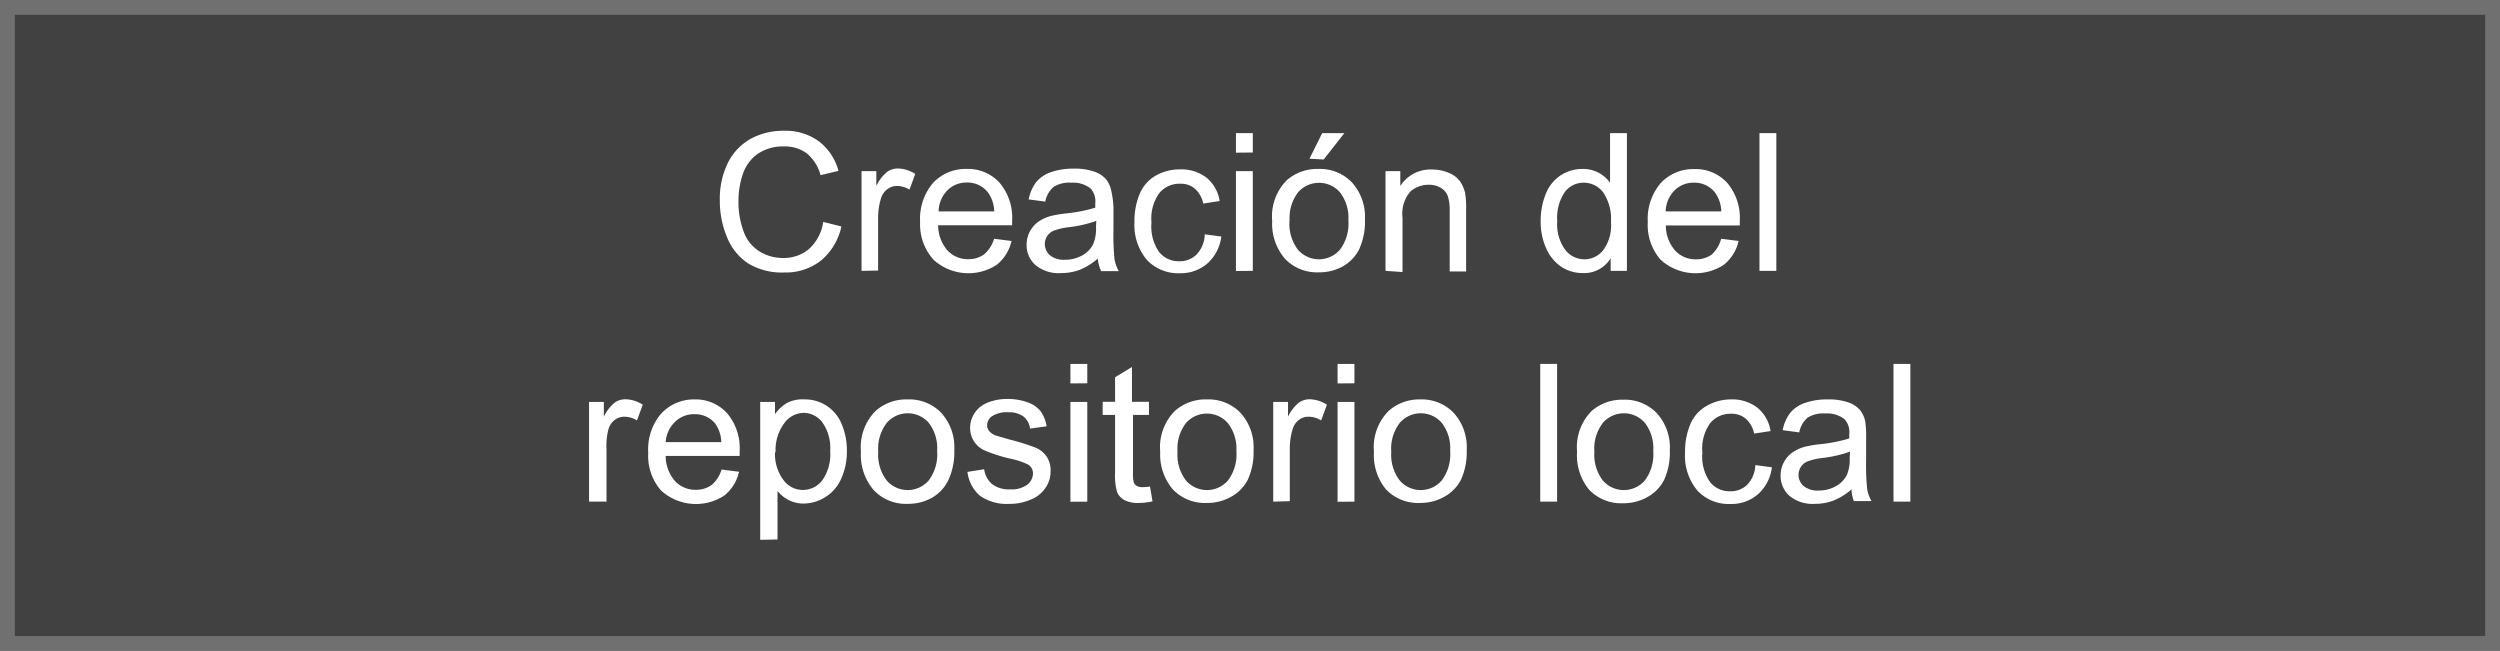 <svg xmlns="http://www.w3.org/2000/svg" viewBox="0 0 169 44"><rect x="0" y="0" width="169" height="44" fill="#808080" stroke="none"/><defs><style>.cls-1{fill:#424142;stroke:#707070;stroke-miterlimit:10;}.cls-2{fill:#fff;}</style></defs><title>bt7</title><g id="Capa_2" data-name="Capa 2"><g id="CONTENIDO"><rect class="cls-1" x="0.5" y="0.5" width="168" height="43"/><path class="cls-2" d="M55.65,15l1.23.31a4.14,4.14,0,0,1-1.39,2.31,3.84,3.84,0,0,1-2.46.8,4.42,4.42,0,0,1-2.45-.61,3.82,3.82,0,0,1-1.43-1.77,6.33,6.33,0,0,1-.49-2.5A5.49,5.49,0,0,1,49.21,11a3.8,3.8,0,0,1,1.58-1.64A4.61,4.61,0,0,1,53,8.84a3.81,3.81,0,0,1,2.35.71,3.69,3.69,0,0,1,1.33,2l-1.21.29a2.88,2.88,0,0,0-.94-1.48A2.5,2.5,0,0,0,53,9.9a3,3,0,0,0-1.79.51,2.71,2.71,0,0,0-1,1.38,5.56,5.56,0,0,0-.29,1.79,5.69,5.69,0,0,0,.35,2.07A2.58,2.58,0,0,0,51.35,17a3,3,0,0,0,1.58.44,2.65,2.65,0,0,0,1.75-.6A3.06,3.06,0,0,0,55.65,15Z"/><path class="cls-2" d="M58.24,18.31V11.57h1v1a2.78,2.78,0,0,1,.73-.95,1.27,1.27,0,0,1,.73-.23,2.23,2.23,0,0,1,1.17.37l-.39,1.06a1.64,1.64,0,0,0-.84-.25,1.09,1.09,0,0,0-.67.23,1.21,1.21,0,0,0-.42.63,4.45,4.45,0,0,0-.19,1.33v3.53Z"/><path class="cls-2" d="M67.2,16.14l1.18.15a2.88,2.88,0,0,1-1,1.61,3.5,3.5,0,0,1-4.27-.34A3.56,3.56,0,0,1,62.2,15a3.72,3.72,0,0,1,.88-2.64,3,3,0,0,1,2.27-.94,2.89,2.89,0,0,1,2.21.92,3.66,3.66,0,0,1,.86,2.59c0,.07,0,.17,0,.3h-5a2.59,2.59,0,0,0,.63,1.7,1.87,1.87,0,0,0,1.41.59,1.75,1.75,0,0,0,1.07-.33A2.19,2.19,0,0,0,67.2,16.14Zm-3.75-1.85h3.76A2.28,2.28,0,0,0,66.78,13a1.75,1.75,0,0,0-1.42-.66,1.81,1.81,0,0,0-1.32.53A2.08,2.08,0,0,0,63.45,14.29Z"/><path class="cls-2" d="M74.21,17.48a4.26,4.26,0,0,1-1.22.76,3.55,3.55,0,0,1-1.26.22A2.45,2.45,0,0,1,70,17.92a1.79,1.79,0,0,1-.6-1.39,1.84,1.84,0,0,1,.23-.9,1.86,1.86,0,0,1,.59-.66,2.78,2.78,0,0,1,.82-.37,8.44,8.44,0,0,1,1-.17,10.45,10.45,0,0,0,2-.39c0-.16,0-.26,0-.3a1.26,1.26,0,0,0-.32-1,1.91,1.91,0,0,0-1.3-.39,2,2,0,0,0-1.19.28,1.73,1.73,0,0,0-.57,1l-1.12-.15a2.77,2.77,0,0,1,.5-1.16,2.19,2.19,0,0,1,1-.68,4.48,4.48,0,0,1,1.53-.24,4.06,4.06,0,0,1,1.4.2,1.84,1.84,0,0,1,.79.51,1.8,1.8,0,0,1,.36.78A6.4,6.4,0,0,1,75.27,14v1.52a16.19,16.19,0,0,0,.07,2,2.56,2.56,0,0,0,.29.81H74.44A2.44,2.44,0,0,1,74.21,17.48Zm-.1-2.55a8.31,8.31,0,0,1-1.87.43,4.37,4.37,0,0,0-1,.23,1,1,0,0,0-.45.37,1,1,0,0,0,.19,1.3,1.49,1.49,0,0,0,1,.3,2.35,2.35,0,0,0,1.17-.29,1.78,1.78,0,0,0,.76-.79,2.76,2.76,0,0,0,.18-1.14Z"/><path class="cls-2" d="M81.44,15.84l1.12.15a2.91,2.91,0,0,1-.94,1.82,2.74,2.74,0,0,1-1.86.66,2.9,2.9,0,0,1-2.23-.9A3.67,3.67,0,0,1,76.69,15a4.71,4.71,0,0,1,.36-1.91,2.53,2.53,0,0,1,1.1-1.23,3.27,3.27,0,0,1,1.61-.41,2.8,2.8,0,0,1,1.8.56,2.55,2.55,0,0,1,.89,1.58l-1.11.17a1.84,1.84,0,0,0-.56-1,1.45,1.45,0,0,0-1-.34,1.77,1.77,0,0,0-1.4.62,2.94,2.94,0,0,0-.54,2,3,3,0,0,0,.52,2,1.69,1.69,0,0,0,1.36.62,1.6,1.6,0,0,0,1.12-.41A2,2,0,0,0,81.44,15.84Z"/><path class="cls-2" d="M83.55,10.32V9h1.14v1.31Zm0,8V11.57h1.14v6.74Z"/><path class="cls-2" d="M86,14.94a3.47,3.47,0,0,1,1-2.77,3.14,3.14,0,0,1,2.12-.75,3,3,0,0,1,2.27.91,3.47,3.47,0,0,1,.88,2.52,4.47,4.47,0,0,1-.39,2A2.76,2.76,0,0,1,90.79,18a3.3,3.3,0,0,1-1.63.41,3,3,0,0,1-2.29-.91A3.63,3.63,0,0,1,86,14.94Zm1.17,0a2.87,2.87,0,0,0,.57,1.94,1.88,1.88,0,0,0,2.84,0,2.94,2.94,0,0,0,.57-2A2.79,2.79,0,0,0,90.58,13a1.88,1.88,0,0,0-2.83,0A2.86,2.86,0,0,0,87.18,14.94Zm1.35-4.21L89.38,9h1.5l-1.4,1.78Z"/><path class="cls-2" d="M93.66,18.31V11.57h1v1a2.42,2.42,0,0,1,2.15-1.11,2.82,2.82,0,0,1,1.12.22,1.77,1.77,0,0,1,.76.57,2.21,2.21,0,0,1,.36.84,6.58,6.58,0,0,1,.06,1.11v4.15H98v-4.1a3.05,3.05,0,0,0-.13-1,1.09,1.09,0,0,0-.47-.55,1.5,1.5,0,0,0-.8-.21,1.85,1.85,0,0,0-1.26.46,2.29,2.29,0,0,0-.53,1.76v3.68Z"/><path class="cls-2" d="M108.88,18.31v-.85a2.1,2.1,0,0,1-1.88,1,2.64,2.64,0,0,1-1.48-.44,2.93,2.93,0,0,1-1-1.24,4.29,4.29,0,0,1-.37-1.83,4.79,4.79,0,0,1,.34-1.83,2.66,2.66,0,0,1,1-1.26,2.71,2.71,0,0,1,1.5-.44,2.25,2.25,0,0,1,1.08.26,2.29,2.29,0,0,1,.77.67V9h1.14v9.31Zm-3.61-3.36a2.93,2.93,0,0,0,.54,1.94,1.65,1.65,0,0,0,1.29.64,1.62,1.62,0,0,0,1.27-.61A2.82,2.82,0,0,0,108.9,15a3.17,3.17,0,0,0-.53-2,1.64,1.64,0,0,0-1.31-.65,1.58,1.58,0,0,0-1.27.62A3.07,3.07,0,0,0,105.27,14.94Z"/><path class="cls-2" d="M116.35,16.14l1.18.15a2.88,2.88,0,0,1-1,1.61,3.5,3.5,0,0,1-4.27-.34,3.56,3.56,0,0,1-.87-2.55,3.72,3.72,0,0,1,.88-2.64,3,3,0,0,1,2.27-.94,2.89,2.89,0,0,1,2.21.92,3.66,3.66,0,0,1,.86,2.59c0,.07,0,.17,0,.3h-5a2.59,2.59,0,0,0,.63,1.7,1.87,1.87,0,0,0,1.41.59,1.75,1.75,0,0,0,1.07-.33A2.19,2.19,0,0,0,116.35,16.14Zm-3.75-1.85h3.76a2.28,2.28,0,0,0-.43-1.28,1.75,1.75,0,0,0-1.42-.66,1.81,1.81,0,0,0-1.32.53A2.08,2.08,0,0,0,112.6,14.29Z"/><path class="cls-2" d="M118.94,18.31V9h1.14v9.31Z"/><path class="cls-2" d="M39.82,33.91V27.17h1v1a2.78,2.78,0,0,1,.73-.95,1.27,1.27,0,0,1,.73-.23,2.22,2.22,0,0,1,1.17.37l-.39,1.06a1.63,1.63,0,0,0-.84-.25,1.09,1.09,0,0,0-.67.22,1.22,1.22,0,0,0-.42.63A4.46,4.46,0,0,0,41,30.38v3.53Z"/><path class="cls-2" d="M48.78,31.74l1.18.15a2.88,2.88,0,0,1-1,1.61,3.5,3.5,0,0,1-4.27-.34,3.55,3.55,0,0,1-.87-2.55A3.73,3.73,0,0,1,44.66,28,3,3,0,0,1,46.93,27a2.88,2.88,0,0,1,2.21.92A3.66,3.66,0,0,1,50,30.52c0,.07,0,.17,0,.3H45a2.59,2.59,0,0,0,.63,1.7,1.87,1.87,0,0,0,1.41.59,1.75,1.75,0,0,0,1.07-.33A2.2,2.2,0,0,0,48.78,31.74ZM45,29.89h3.76a2.28,2.28,0,0,0-.43-1.28A1.75,1.75,0,0,0,46.94,28a1.81,1.81,0,0,0-1.32.53A2.08,2.08,0,0,0,45,29.89Z"/><path class="cls-2" d="M51.39,36.49V27.17h1V28a2.56,2.56,0,0,1,.83-.77A2.28,2.28,0,0,1,54.39,27a2.66,2.66,0,0,1,1.52.45,2.72,2.72,0,0,1,1,1.25,4.57,4.57,0,0,1,.34,1.77,4.5,4.5,0,0,1-.37,1.86,2.82,2.82,0,0,1-2.57,1.71,2.15,2.15,0,0,1-1-.24,2.31,2.31,0,0,1-.75-.61v3.28Zm1-5.92A2.93,2.93,0,0,0,53,32.5a1.62,1.62,0,0,0,1.28.62,1.65,1.65,0,0,0,1.3-.64,3.06,3.06,0,0,0,.54-2,3,3,0,0,0-.53-1.93,1.6,1.6,0,0,0-1.27-.64,1.65,1.65,0,0,0-1.29.68A3.05,3.05,0,0,0,52.43,30.58Z"/><path class="cls-2" d="M58.2,30.54a3.47,3.47,0,0,1,1-2.77A3.13,3.13,0,0,1,61.36,27a3,3,0,0,1,2.27.91,3.46,3.46,0,0,1,.88,2.52,4.46,4.46,0,0,1-.39,2A2.76,2.76,0,0,1,63,33.65a3.31,3.31,0,0,1-1.63.41,3,3,0,0,1-2.29-.91A3.63,3.63,0,0,1,58.2,30.54Zm1.17,0a2.87,2.87,0,0,0,.57,1.94,1.88,1.88,0,0,0,2.84,0,2.94,2.94,0,0,0,.57-2,2.79,2.79,0,0,0-.57-1.9,1.88,1.88,0,0,0-2.83,0A2.85,2.85,0,0,0,59.37,30.54Z"/><path class="cls-2" d="M65.4,31.9l1.13-.18a1.58,1.58,0,0,0,.53,1,1.85,1.85,0,0,0,1.22.36,1.79,1.79,0,0,0,1.17-.32,1,1,0,0,0,.38-.75.69.69,0,0,0-.34-.61,5,5,0,0,0-1.17-.39,10.65,10.65,0,0,1-1.74-.55,1.66,1.66,0,0,1-1-1.54,1.74,1.74,0,0,1,.21-.84,1.84,1.84,0,0,1,.56-.64,2.36,2.36,0,0,1,.73-.33,3.46,3.46,0,0,1,1-.14,3.9,3.9,0,0,1,1.39.23,1.91,1.91,0,0,1,.89.62,2.42,2.42,0,0,1,.39,1l-1.12.15a1.22,1.22,0,0,0-.44-.81,1.61,1.61,0,0,0-1-.29,1.87,1.87,0,0,0-1.12.26.75.75,0,0,0-.34.61.63.63,0,0,0,.14.4,1,1,0,0,0,.44.3l1,.29a14,14,0,0,1,1.69.53,1.72,1.72,0,0,1,.75.6,1.68,1.68,0,0,1,.27,1A1.92,1.92,0,0,1,70.66,33a2.14,2.14,0,0,1-1,.78,3.47,3.47,0,0,1-1.42.28,3.16,3.16,0,0,1-2-.55A2.53,2.53,0,0,1,65.4,31.9Z"/><path class="cls-2" d="M72.36,25.92V24.6H73.5v1.31Zm0,8V27.17H73.5v6.74Z"/><path class="cls-2" d="M77.74,32.89l.17,1A4.19,4.19,0,0,1,77,34a2,2,0,0,1-1-.2,1.11,1.11,0,0,1-.48-.52,4.11,4.11,0,0,1-.14-1.35V28.05h-.84v-.89h.84V25.5l1.14-.69v2.35h1.15v.89H76.59V32a2,2,0,0,0,.06.63.47.47,0,0,0,.2.22.76.76,0,0,0,.39.08A3.6,3.6,0,0,0,77.74,32.89Z"/><path class="cls-2" d="M78.43,30.54a3.47,3.47,0,0,1,1-2.77A3.13,3.13,0,0,1,81.59,27a3,3,0,0,1,2.27.91,3.46,3.46,0,0,1,.88,2.52,4.46,4.46,0,0,1-.39,2,2.76,2.76,0,0,1-1.14,1.16,3.31,3.31,0,0,1-1.63.41,3,3,0,0,1-2.29-.91A3.63,3.63,0,0,1,78.43,30.54Zm1.17,0a2.87,2.87,0,0,0,.57,1.94,1.88,1.88,0,0,0,2.84,0,2.94,2.94,0,0,0,.57-2A2.79,2.79,0,0,0,83,28.6a1.88,1.88,0,0,0-2.83,0A2.85,2.85,0,0,0,79.6,30.54Z"/><path class="cls-2" d="M86.07,33.91V27.17h1v1a2.78,2.78,0,0,1,.73-.95,1.27,1.27,0,0,1,.73-.23,2.22,2.22,0,0,1,1.17.37l-.39,1.06a1.63,1.63,0,0,0-.84-.25,1.09,1.09,0,0,0-.67.22,1.22,1.22,0,0,0-.42.63,4.46,4.46,0,0,0-.19,1.33v3.53Z"/><path class="cls-2" d="M90.42,25.92V24.6h1.14v1.31Zm0,8V27.17h1.14v6.74Z"/><path class="cls-2" d="M92.88,30.54a3.47,3.47,0,0,1,1-2.77A3.13,3.13,0,0,1,96,27a3,3,0,0,1,2.27.91,3.46,3.46,0,0,1,.88,2.52,4.46,4.46,0,0,1-.39,2,2.76,2.76,0,0,1-1.14,1.16,3.31,3.31,0,0,1-1.63.41,3,3,0,0,1-2.29-.91A3.63,3.63,0,0,1,92.88,30.54Zm1.17,0a2.87,2.87,0,0,0,.57,1.94,1.88,1.88,0,0,0,2.84,0,2.94,2.94,0,0,0,.57-2,2.79,2.79,0,0,0-.57-1.9,1.88,1.88,0,0,0-2.83,0A2.85,2.85,0,0,0,94.05,30.54Z"/><path class="cls-2" d="M104.12,33.91V24.6h1.14v9.31Z"/><path class="cls-2" d="M106.61,30.54a3.47,3.47,0,0,1,1-2.77,3.13,3.13,0,0,1,2.12-.75,3,3,0,0,1,2.27.91,3.46,3.46,0,0,1,.88,2.52,4.46,4.46,0,0,1-.39,2,2.76,2.76,0,0,1-1.14,1.16,3.31,3.31,0,0,1-1.63.41,3,3,0,0,1-2.29-.91A3.63,3.63,0,0,1,106.61,30.54Zm1.17,0a2.87,2.87,0,0,0,.57,1.94,1.88,1.88,0,0,0,2.84,0,2.94,2.94,0,0,0,.57-2,2.79,2.79,0,0,0-.57-1.9,1.88,1.88,0,0,0-2.83,0A2.85,2.85,0,0,0,107.78,30.54Z"/><path class="cls-2" d="M118.66,31.44l1.12.15a2.91,2.91,0,0,1-.94,1.82,2.74,2.74,0,0,1-1.86.66,2.9,2.9,0,0,1-2.23-.9,3.67,3.67,0,0,1-.84-2.59,4.7,4.7,0,0,1,.36-1.91,2.53,2.53,0,0,1,1.1-1.23A3.26,3.26,0,0,1,117,27a2.79,2.79,0,0,1,1.8.56,2.54,2.54,0,0,1,.89,1.58l-1.11.17a1.84,1.84,0,0,0-.56-1,1.45,1.45,0,0,0-1-.34,1.77,1.77,0,0,0-1.4.62,2.94,2.94,0,0,0-.54,2,3,3,0,0,0,.52,2,1.69,1.69,0,0,0,1.36.62,1.6,1.6,0,0,0,1.12-.41A2,2,0,0,0,118.66,31.44Z"/><path class="cls-2" d="M125.16,33.08a4.26,4.26,0,0,1-1.22.76,3.53,3.53,0,0,1-1.26.22,2.45,2.45,0,0,1-1.71-.54,1.79,1.79,0,0,1-.6-1.39,1.84,1.84,0,0,1,.23-.9,1.88,1.88,0,0,1,.59-.66,2.81,2.81,0,0,1,.82-.37,8.06,8.06,0,0,1,1-.17,10.44,10.44,0,0,0,2-.39c0-.16,0-.26,0-.3a1.26,1.26,0,0,0-.32-1,1.91,1.91,0,0,0-1.3-.39,2,2,0,0,0-1.19.28,1.73,1.73,0,0,0-.57,1l-1.12-.15a2.77,2.77,0,0,1,.5-1.16,2.19,2.19,0,0,1,1-.68,4.51,4.51,0,0,1,1.53-.24,4.06,4.06,0,0,1,1.4.2,1.85,1.85,0,0,1,.79.51,1.8,1.8,0,0,1,.36.78,6.42,6.42,0,0,1,.06,1.05v1.52a16.19,16.19,0,0,0,.07,2,2.56,2.56,0,0,0,.29.81h-1.19A2.44,2.44,0,0,1,125.16,33.08Zm-.1-2.55a8.37,8.37,0,0,1-1.87.43,4.27,4.27,0,0,0-1,.23,1,1,0,0,0-.45.37,1,1,0,0,0,.19,1.3,1.49,1.49,0,0,0,1,.3,2.36,2.36,0,0,0,1.17-.29,1.78,1.78,0,0,0,.76-.79,2.75,2.75,0,0,0,.18-1.14Z"/><path class="cls-2" d="M128,33.91V24.6h1.14v9.31Z"/></g></g></svg>